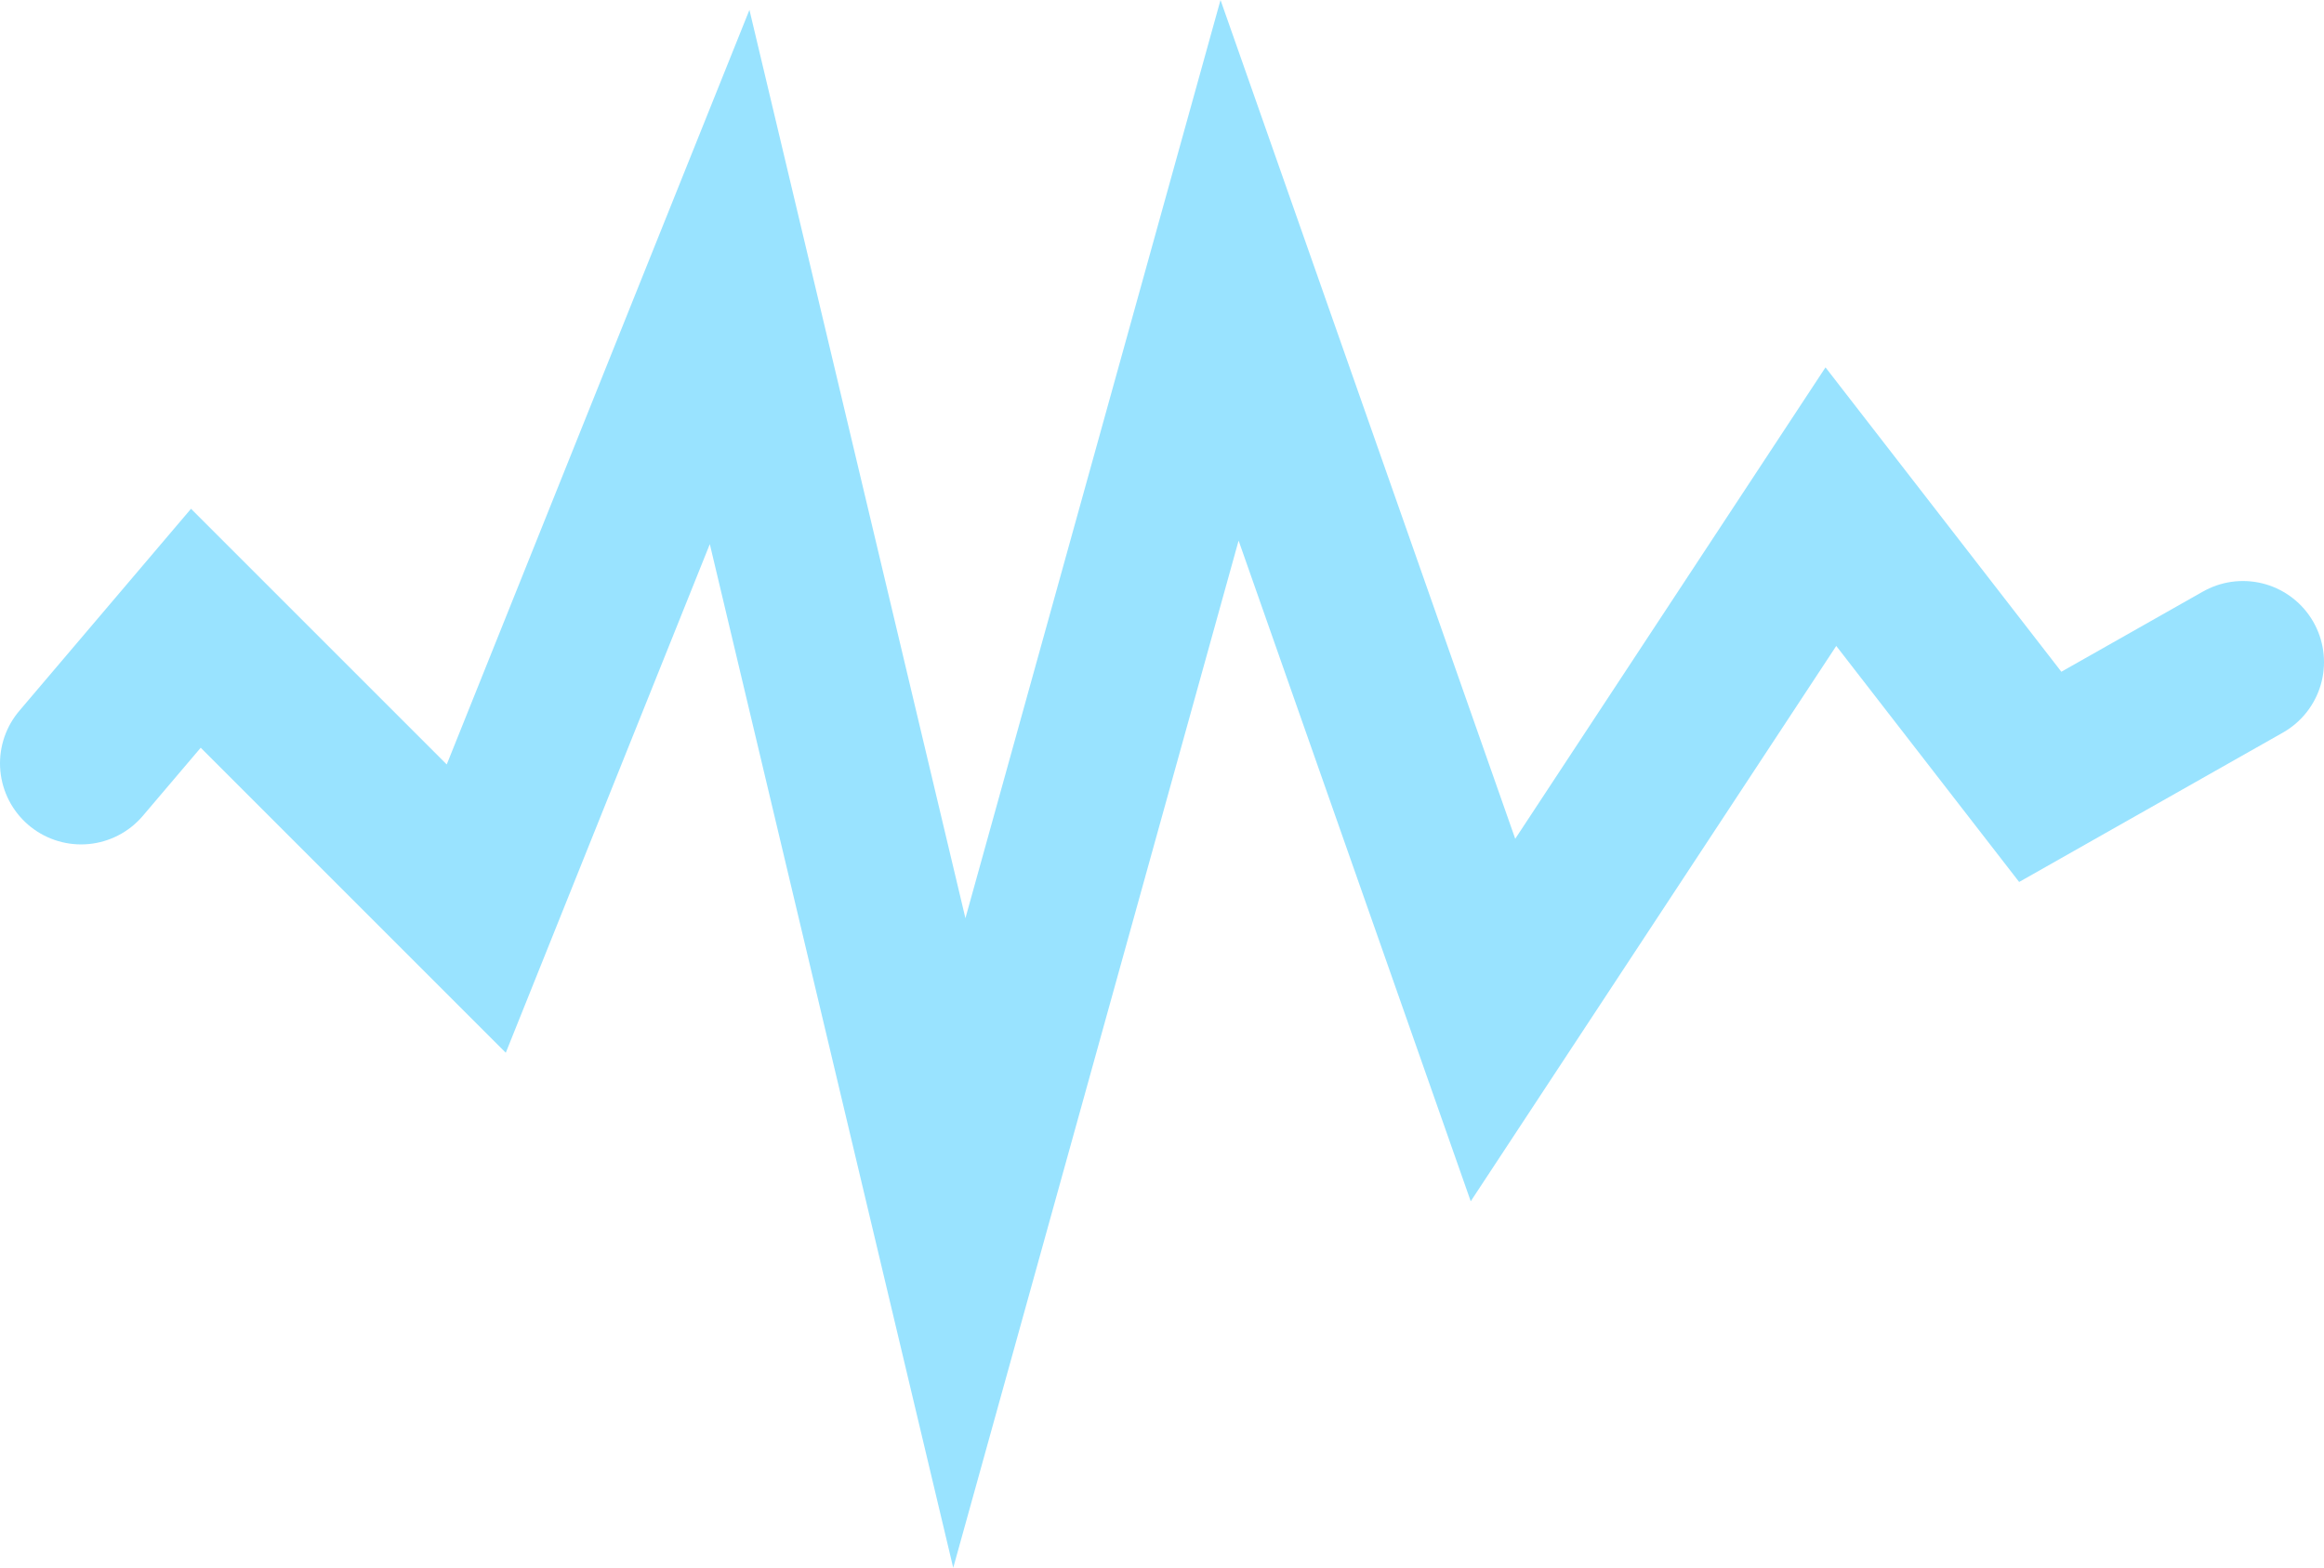 <svg xmlns="http://www.w3.org/2000/svg" xmlns:xlink="http://www.w3.org/1999/xlink" version="1.1" width="21.5" height="14.506" viewBox="0,0,21.5,14.506"><g><g data-paper-data="{&quot;isPaintingLayer&quot;:true}" fill-rule="nonzero" stroke-linecap="round" stroke-linejoin="miter" stroke-miterlimit="10" stroke-dasharray="" stroke-dashoffset="0" style="mix-blend-mode: normal"><path d="M 0.75 7.063 L 1.812 5.813 L 4.406 8.407 L 6.75 2.563 L 8.875 11.501 L 11.375 2.501 L 13.812 9.438 L 16.938 4.688 L 18.875 7.188 L 20.75 6.126 " stroke-width="1.5" fill="none" stroke="#99e3ff"/></g></g></svg>